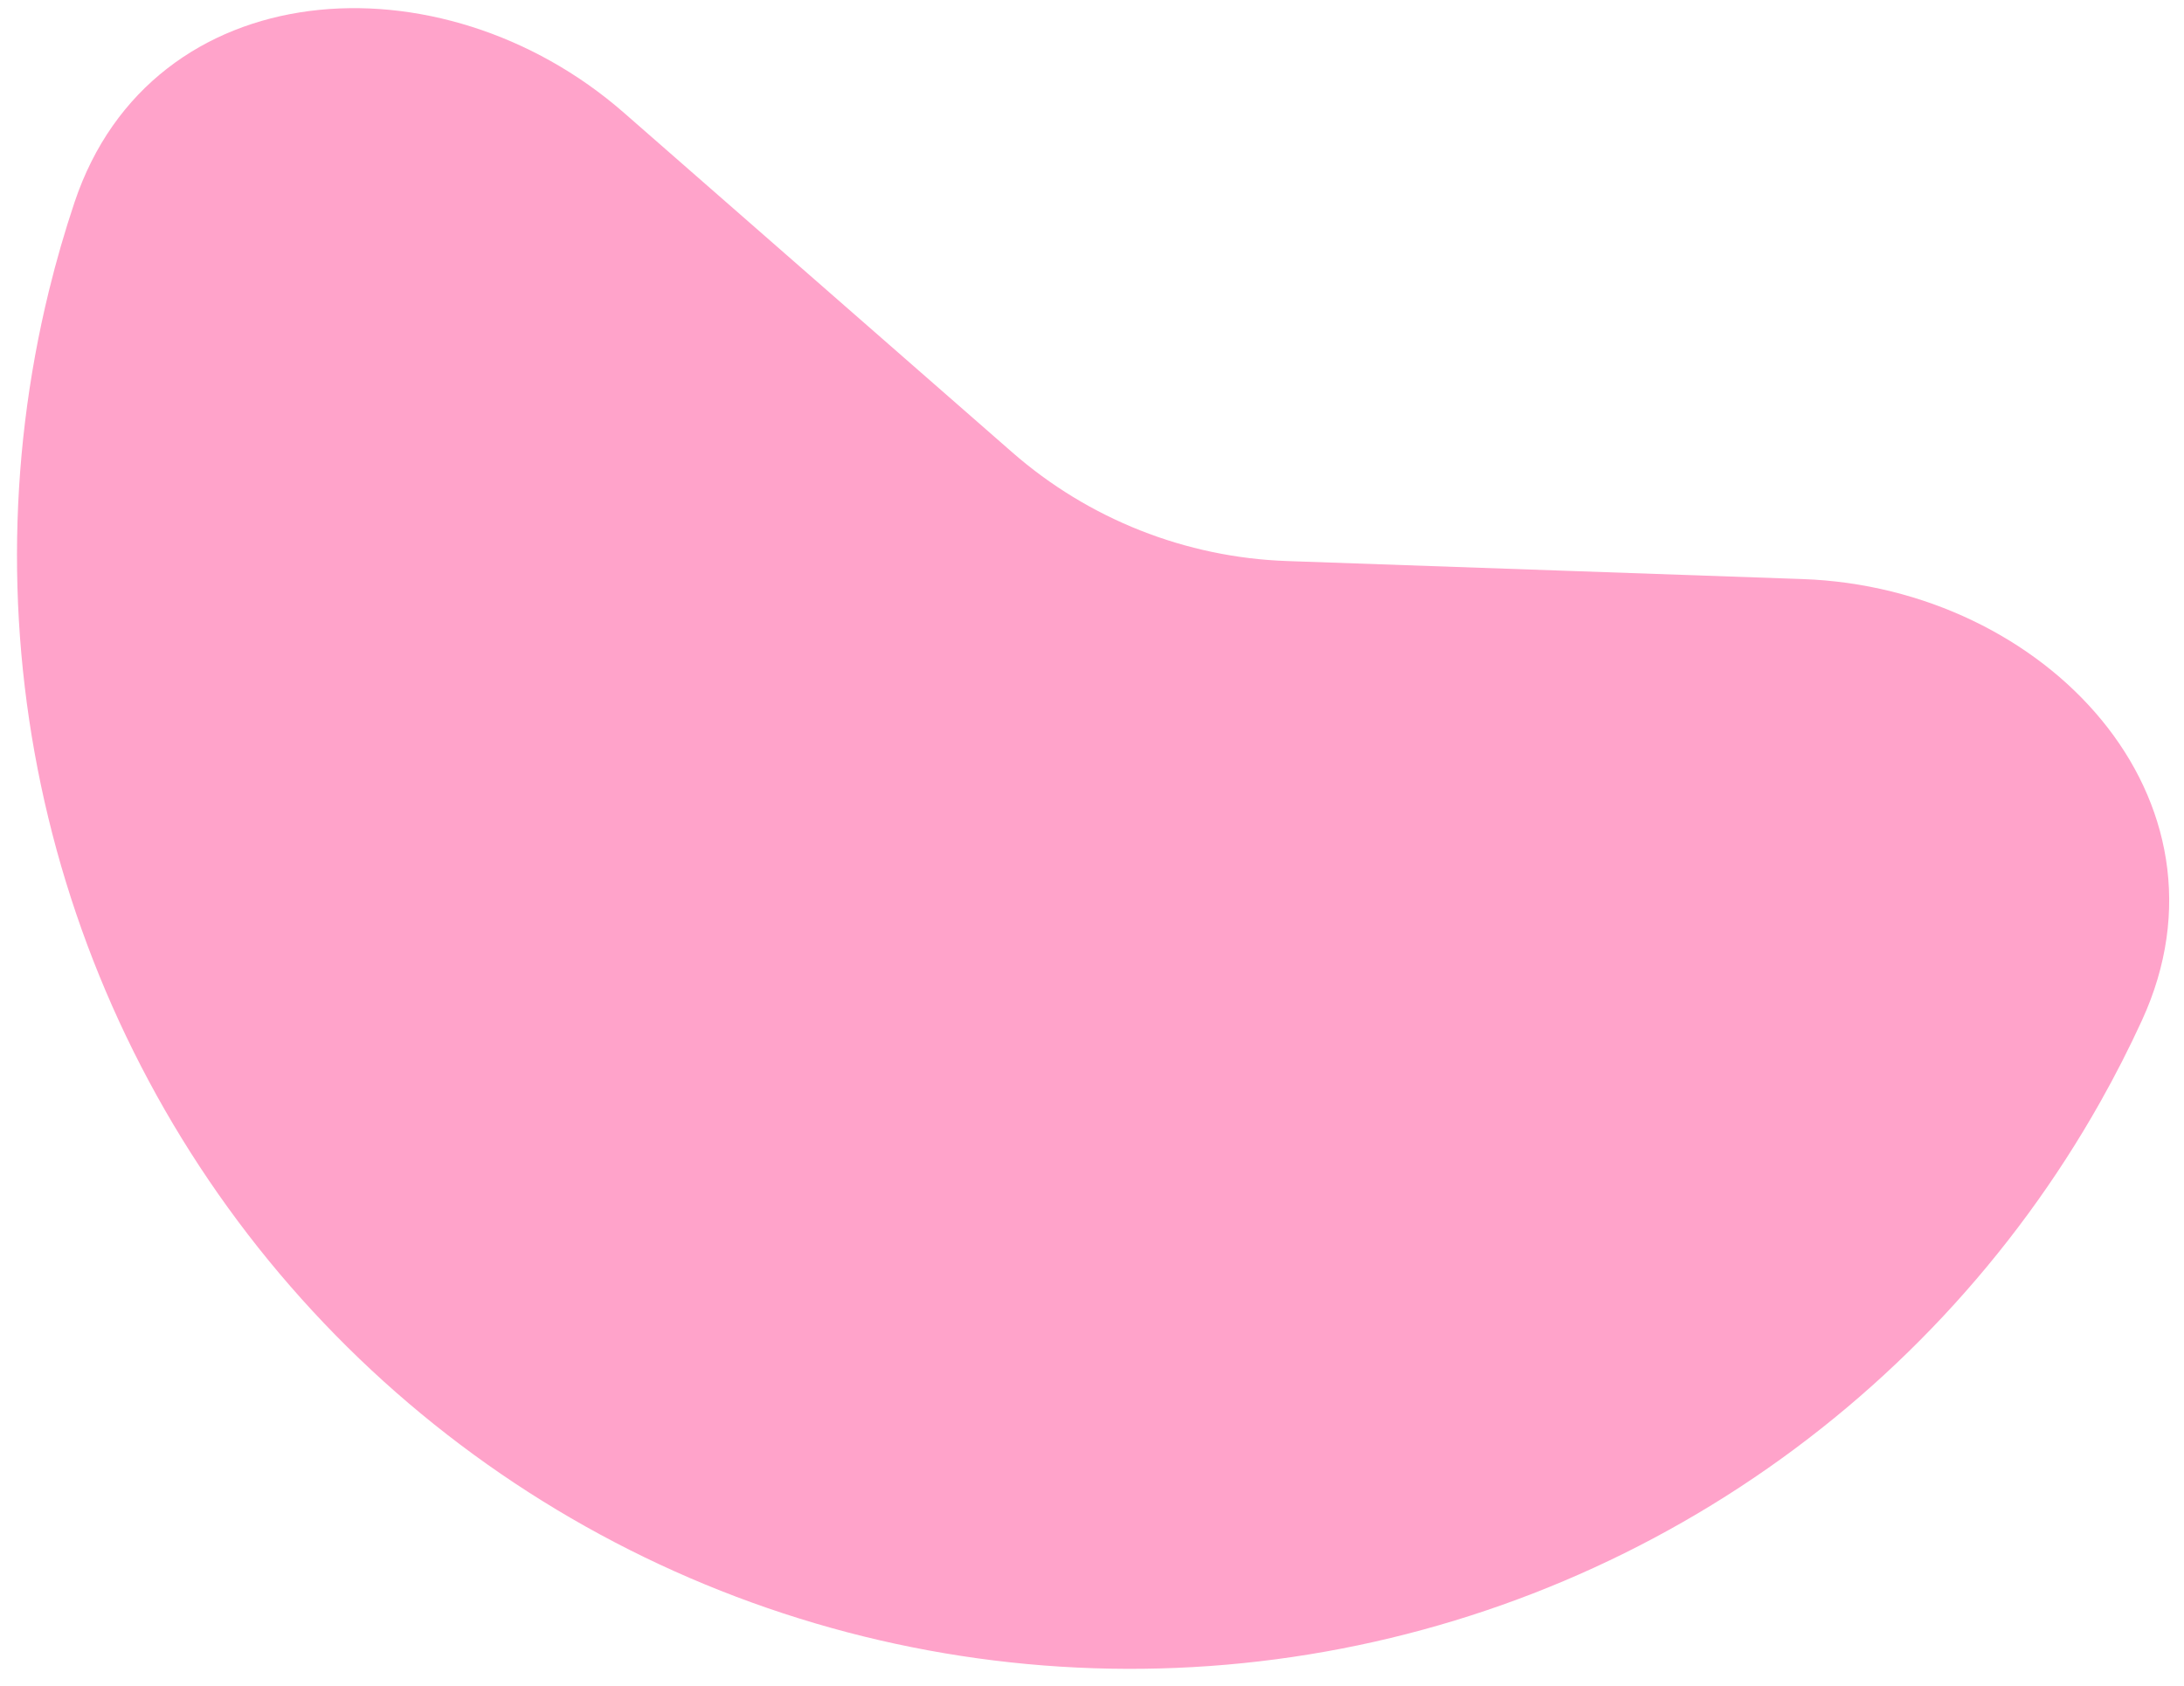 <svg width="114" height="88" viewBox="0 0 114 88" fill="none" xmlns="http://www.w3.org/2000/svg">
<path id="Ellipse 31" d="M32.568 5.886C23.005 -2.476 7.916 -1.478 3.887 10.569C3.382 12.079 2.938 13.612 2.558 15.165C0.342 24.204 0.33 33.643 2.522 42.688C4.714 51.732 9.046 60.118 15.154 67.14C21.262 74.162 28.967 79.614 37.621 83.037C46.275 86.461 55.624 87.756 64.883 86.814C74.142 85.872 83.039 82.72 90.826 77.623C98.612 72.526 105.061 65.634 109.629 57.526C110.414 56.133 111.14 54.711 111.804 53.264C117.108 41.721 106.786 30.67 94.091 30.227L67.177 29.286C61.888 29.101 56.824 27.098 52.84 23.614L32.568 5.886Z" fill="#FFA3CA"/>
</svg>
